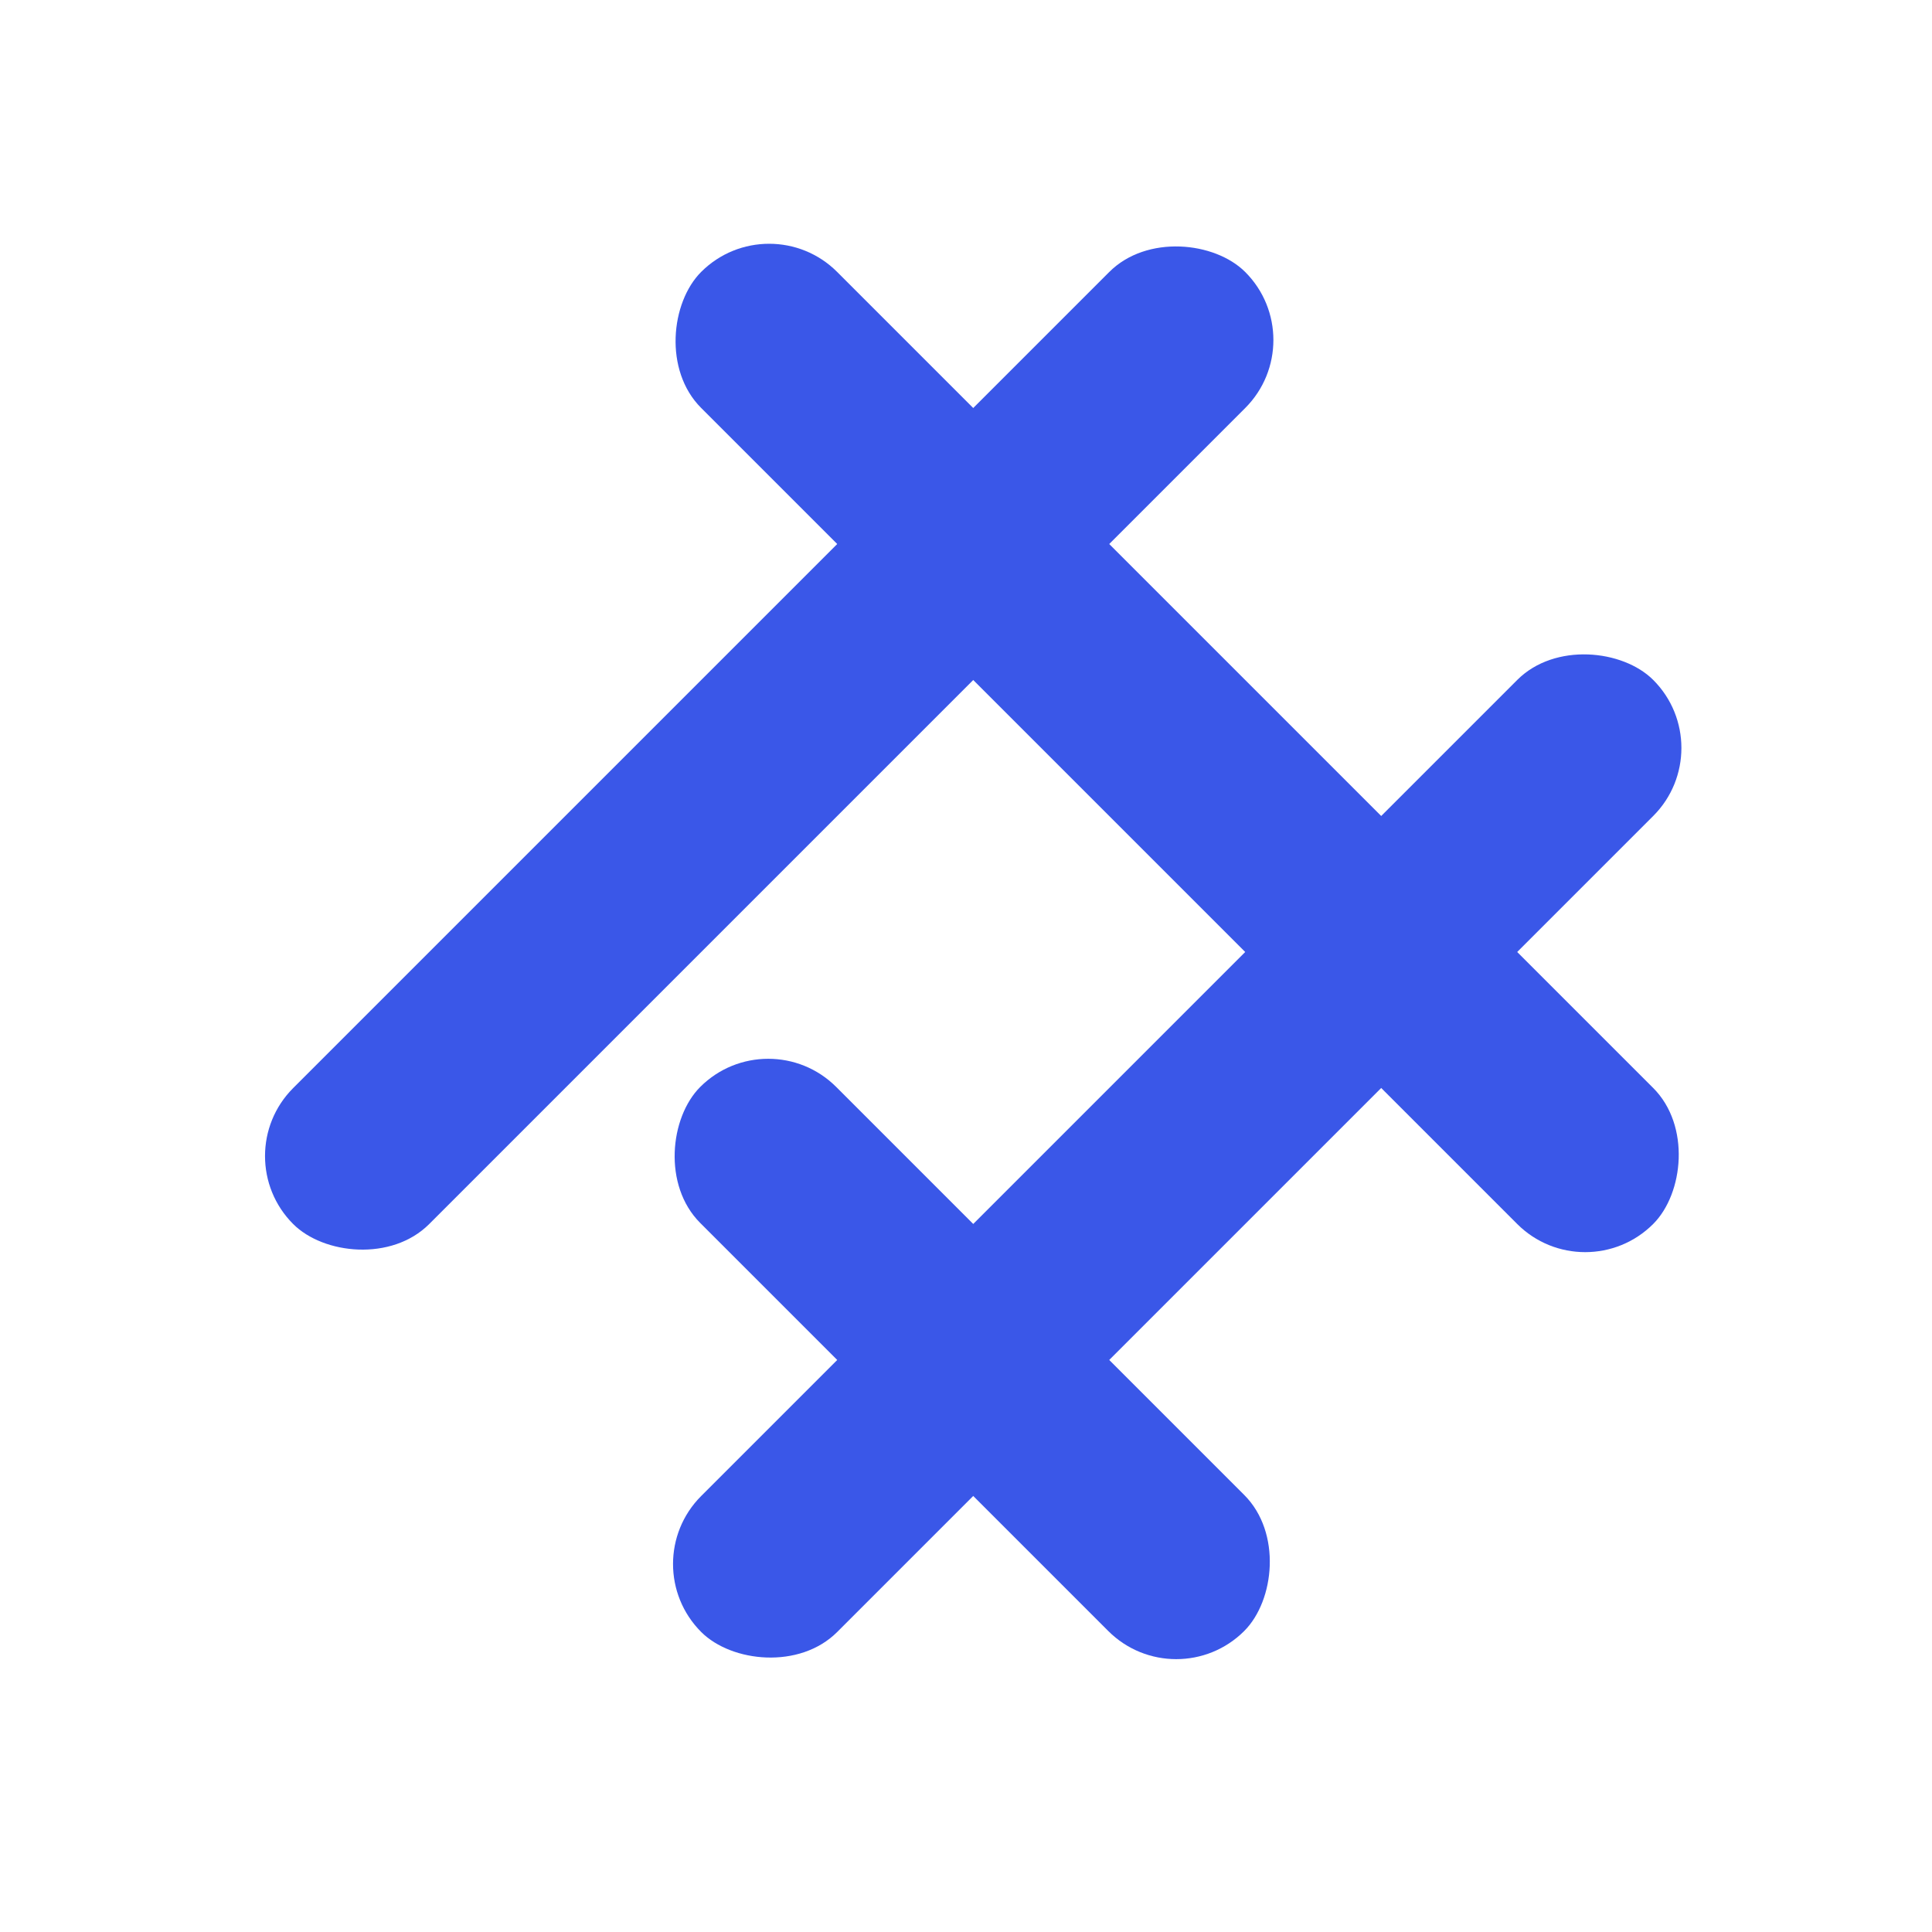 <svg width="27" height="27" viewBox="0 0 27 27" fill="none" xmlns="http://www.w3.org/2000/svg">
<rect x="3.147" y="16.156" width="18.816" height="2.688" rx="1.344" transform="rotate(-45 3.147 16.156)" fill="#3A57E8"/>
<rect x="8.849" y="21.857" width="18.816" height="2.688" rx="1.344" transform="rotate(-45 8.849 21.857)" fill="#3A57E8"/>
<rect x="10.736" y="14.24" width="10.752" height="2.688" rx="1.344" transform="rotate(45 10.736 14.24)" fill="#3A57E8"/>
<rect x="10.749" y="2.85" width="18.816" height="2.688" rx="1.344" transform="rotate(45 10.749 2.85)" fill="#3A57E8"/>
</svg>
